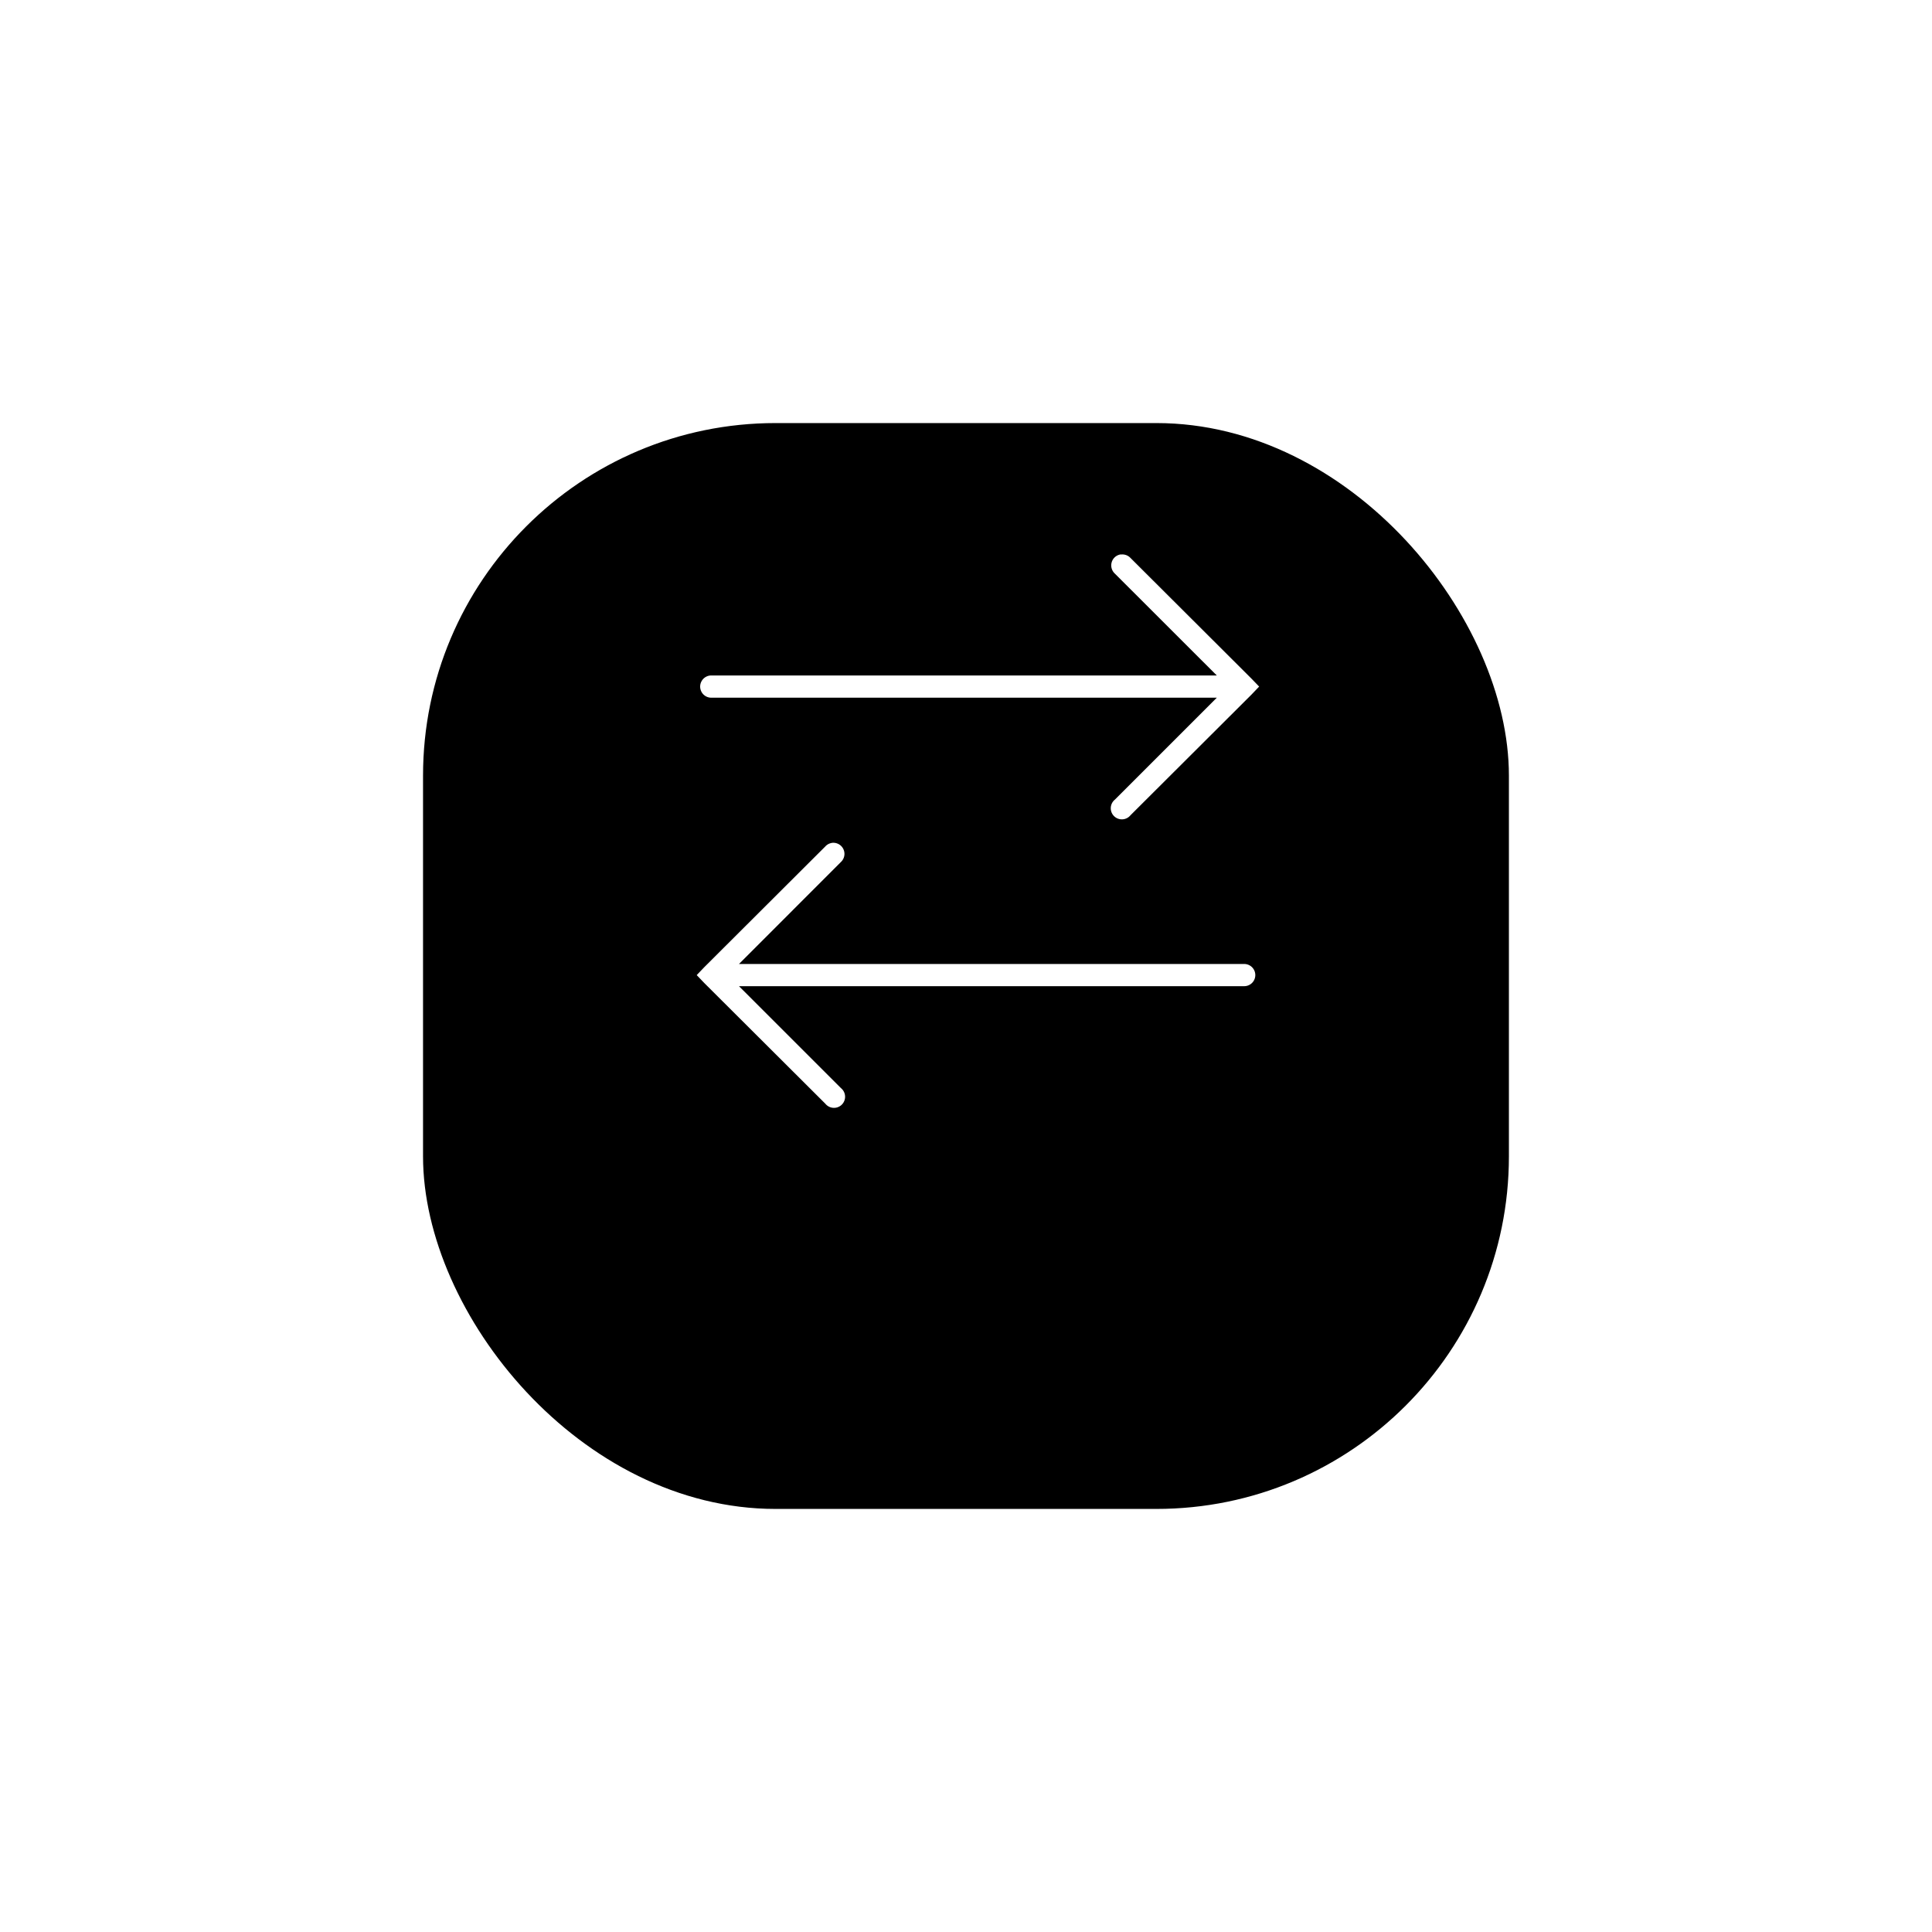 <svg xmlns="http://www.w3.org/2000/svg" xmlns:xlink="http://www.w3.org/1999/xlink" width="137" height="137" viewBox="0 0 137 137">
  <defs>
    <filter id="Retângulo_2816" x="0" y="0" width="137" height="137" filterUnits="userSpaceOnUse">
      <feOffset dy="10" input="SourceAlpha"/>
      <feGaussianBlur stdDeviation="10" result="blur"/>
      <feFlood flood-opacity="0.2"/>
      <feComposite operator="in" in2="blur"/>
      <feComposite in="SourceGraphic"/>
    </filter>
  </defs>
  <g id="Grupo_3850" data-name="Grupo 3850" transform="translate(29.998 20)">
    <g transform="matrix(1, 0, 0, 1, -30, -20)" filter="url(#Retângulo_2816)">
      <rect id="Retângulo_2816-2" data-name="Retângulo 2816" width="77" height="77" rx="25" transform="translate(30 20)"/>
    </g>
    <path id="icons8-data_transfer" d="M29.7.093a.782.782,0,0,0-.615.553.79.79,0,0,0,.221.8L36.54,8.675H.64a.788.788,0,0,0,.074,1.574H36.54l-7.229,7.229a.787.787,0,1,0,1.107,1.107L39,10.027l.541-.566L39,8.9,30.417.339a.79.79,0,0,0-.639-.246ZM9.221,20.551a.778.778,0,0,0-.443.246L.2,29.354l-.541.566.541.566,8.582,8.557a.787.787,0,1,0,1.107-1.107L2.656,30.706H38.482a.787.787,0,1,0,0-1.574H2.656L9.885,21.9a.787.787,0,0,0-.664-1.352Z" transform="translate(19.748 19.225)" fill="#fff"/>
  </g>
</svg>
